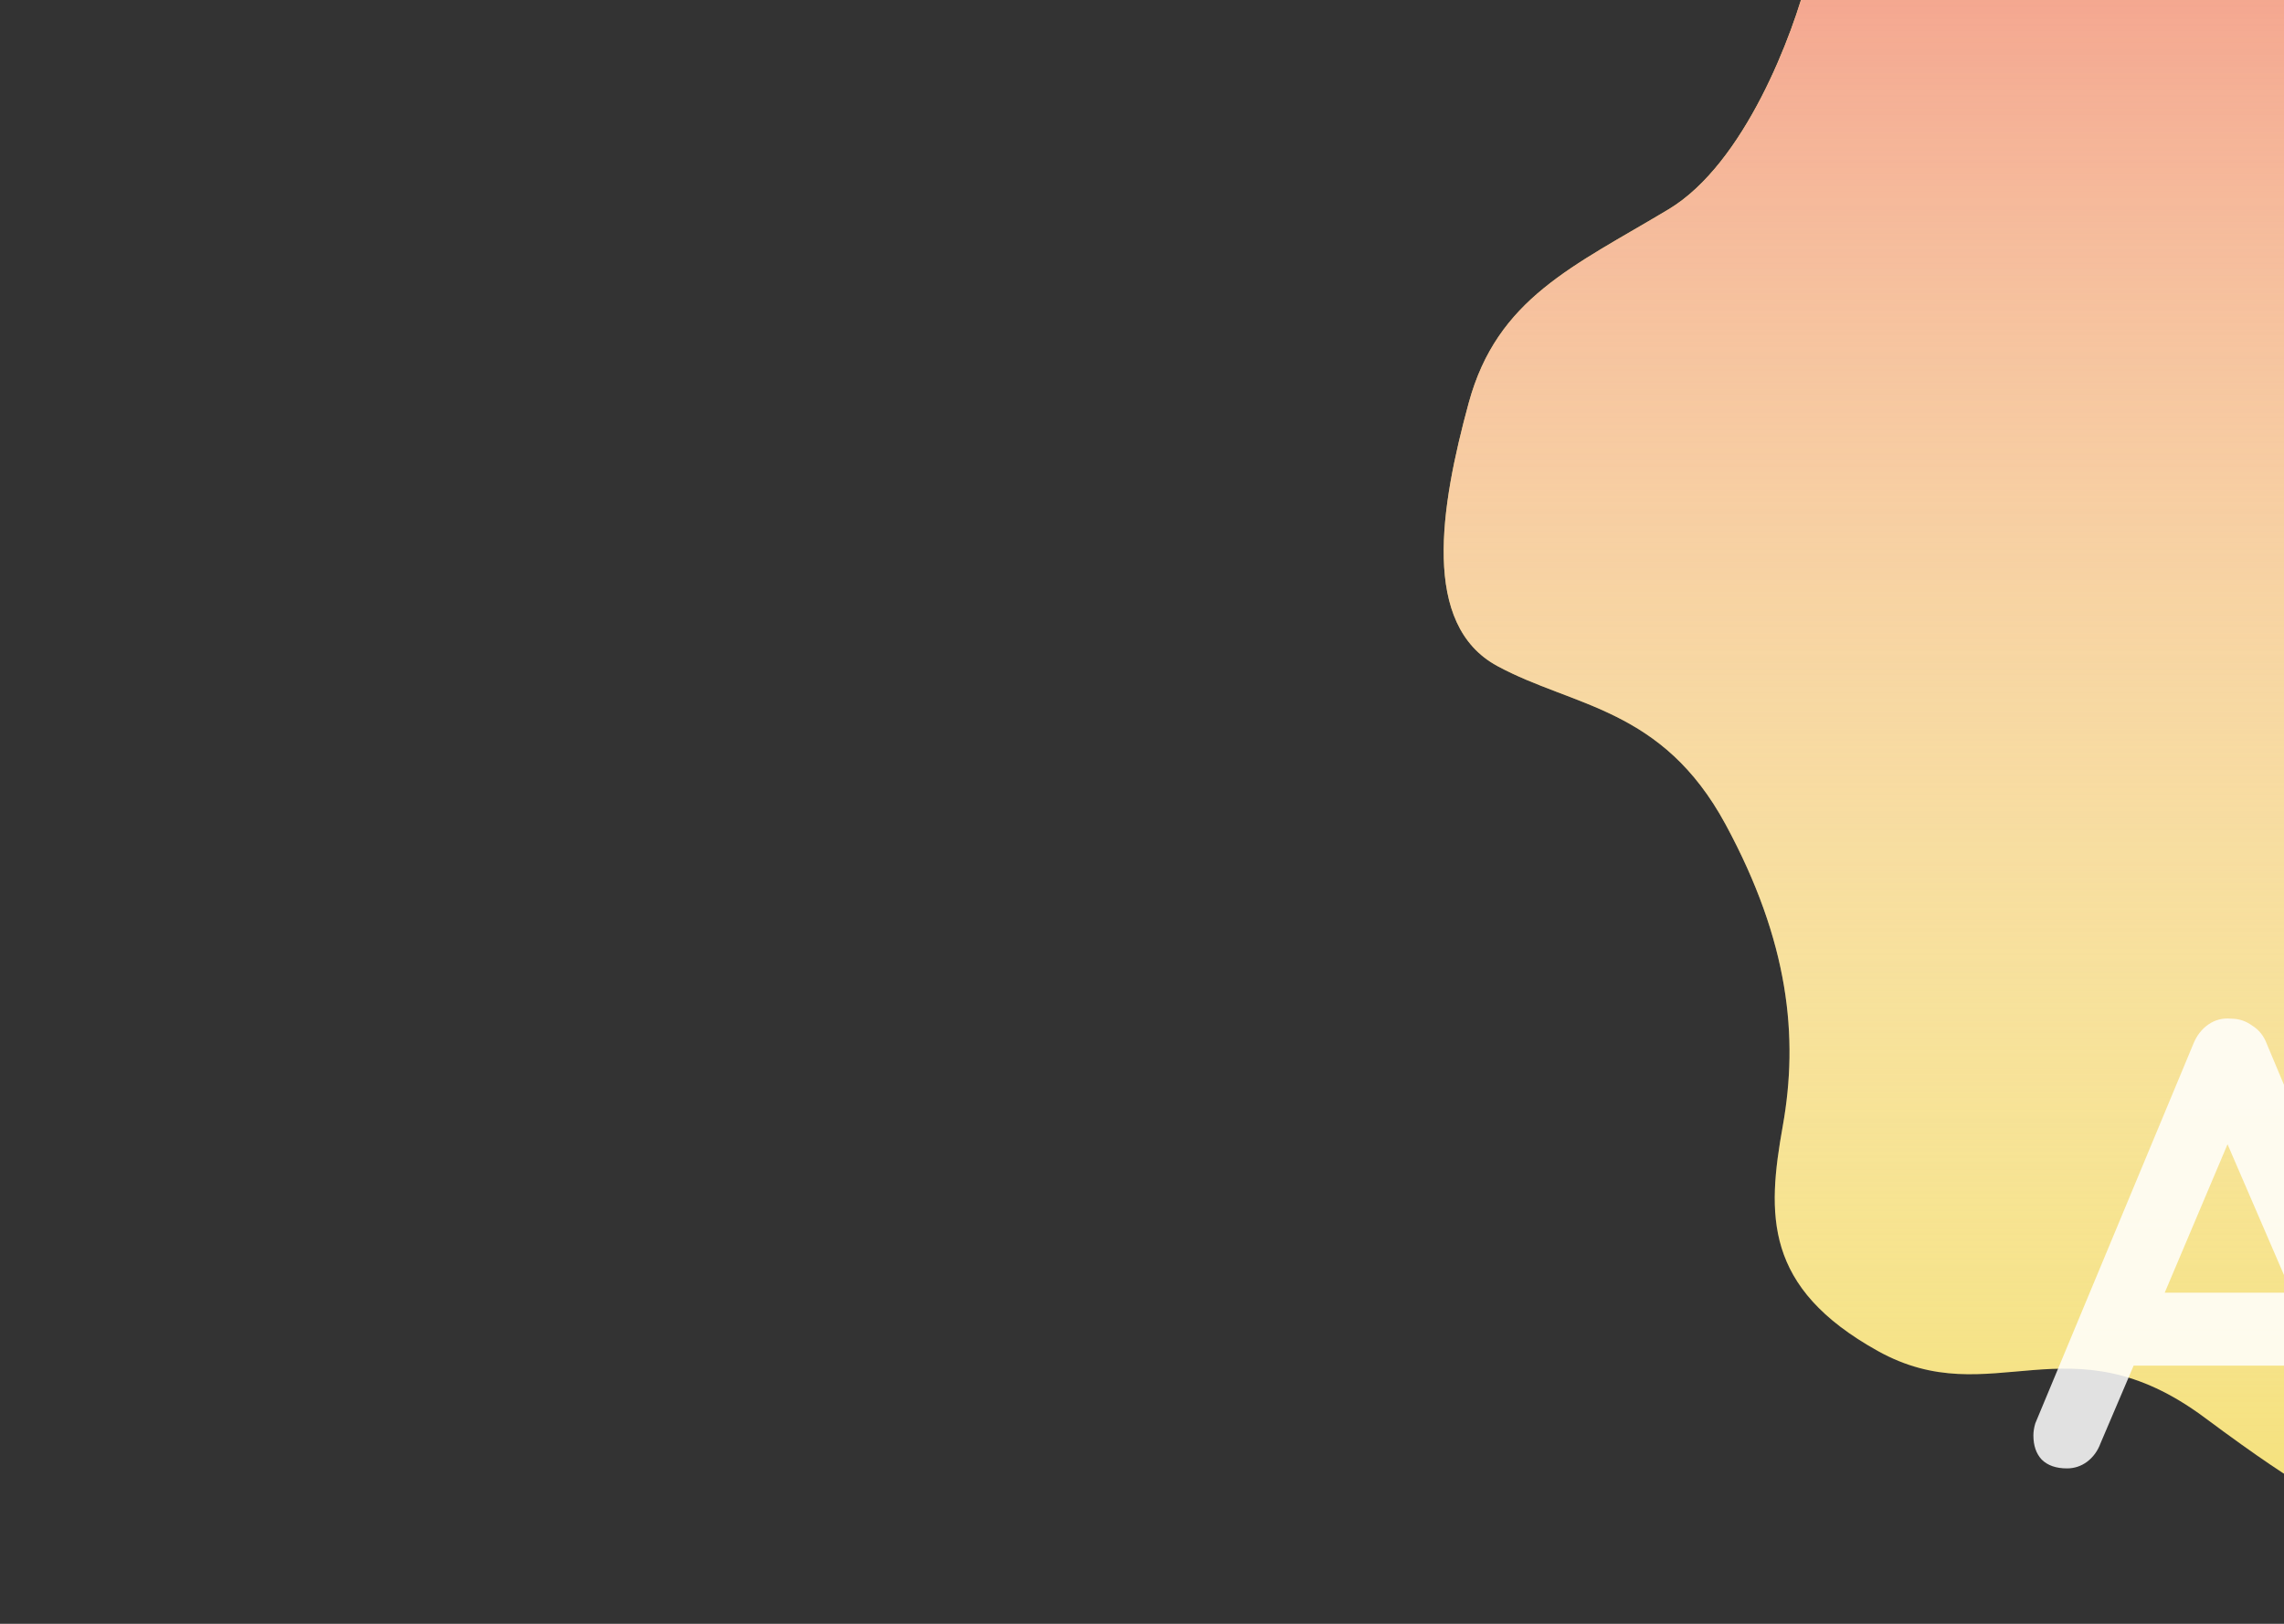 <svg width="1440" height="1024" viewBox="0 0 1440 1024" fill="none" xmlns="http://www.w3.org/2000/svg">
<rect x="0" y="0" width="1440" height="1024" fill="#333333" stroke="none"/>
<g clip-path="url(#clip0)">
<path d="M1052 132C1100 103.2 1130.67 21.333 1140 -16H1466V940C1469.33 946 1458.8 945.2 1390 894C1304 830 1256 892 1184 852C1112 812 1114 766 1124 710C1134 654 1128 594 1088 520C1048 446 992 446 944 420C896 394 908 320 926 254C944 188 992 168 1052 132Z" fill="#F5E17D"/>
<path d="M1052 132C1100 103.2 1130.67 21.333 1140 -16H1466V940C1469.33 946 1458.8 945.2 1390 894C1304 830 1256 892 1184 852C1112 812 1114 766 1124 710C1134 654 1128 594 1088 520C1048 446 992 446 944 420C896 394 908 320 926 254C944 188 992 168 1052 132Z" fill="url(#paint0_linear)"/>
<path d="M1527.6 892.8C1528.93 896.267 1529.6 899.467 1529.6 902.4C1529.6 909.333 1527.33 915.067 1522.8 919.6C1518.27 923.867 1513.07 926 1507.2 926C1502.4 926 1498 924.533 1494 921.6C1490.27 918.667 1487.33 914.667 1485.2 909.6L1464.4 861.2H1345.2L1324.4 910C1322.53 915.067 1319.6 919.067 1315.6 922C1311.87 924.667 1307.73 926 1303.2 926C1296.27 926 1290.93 924.133 1287.2 920.4C1283.73 916.667 1282 911.6 1282 905.2C1282 902.8 1282.4 900.267 1283.2 897.6L1382.8 658.4C1384.93 653.067 1388.13 648.933 1392.4 646C1396.67 643.067 1401.47 641.867 1406.8 642.4C1411.6 642.4 1416 643.867 1420 646.8C1424.27 649.467 1427.33 653.333 1429.2 658.4L1527.6 892.8ZM1444.8 815.2L1404.4 721.6L1364.8 815.2H1444.8Z" fill="white" fill-opacity="0.85"/>
</g>
<defs>
<linearGradient id="paint0_linear" x1="1188.37" y1="-16" x2="1188.37" y2="942.544" gradientUnits="userSpaceOnUse">
<stop stop-color="#F4A58F"/>
<stop offset="1" stop-color="white" stop-opacity="0"/>
</linearGradient>
<clipPath id="clip0">
<rect width="1440" height="1024" fill="white"/>
</clipPath>
</defs>
</svg>
